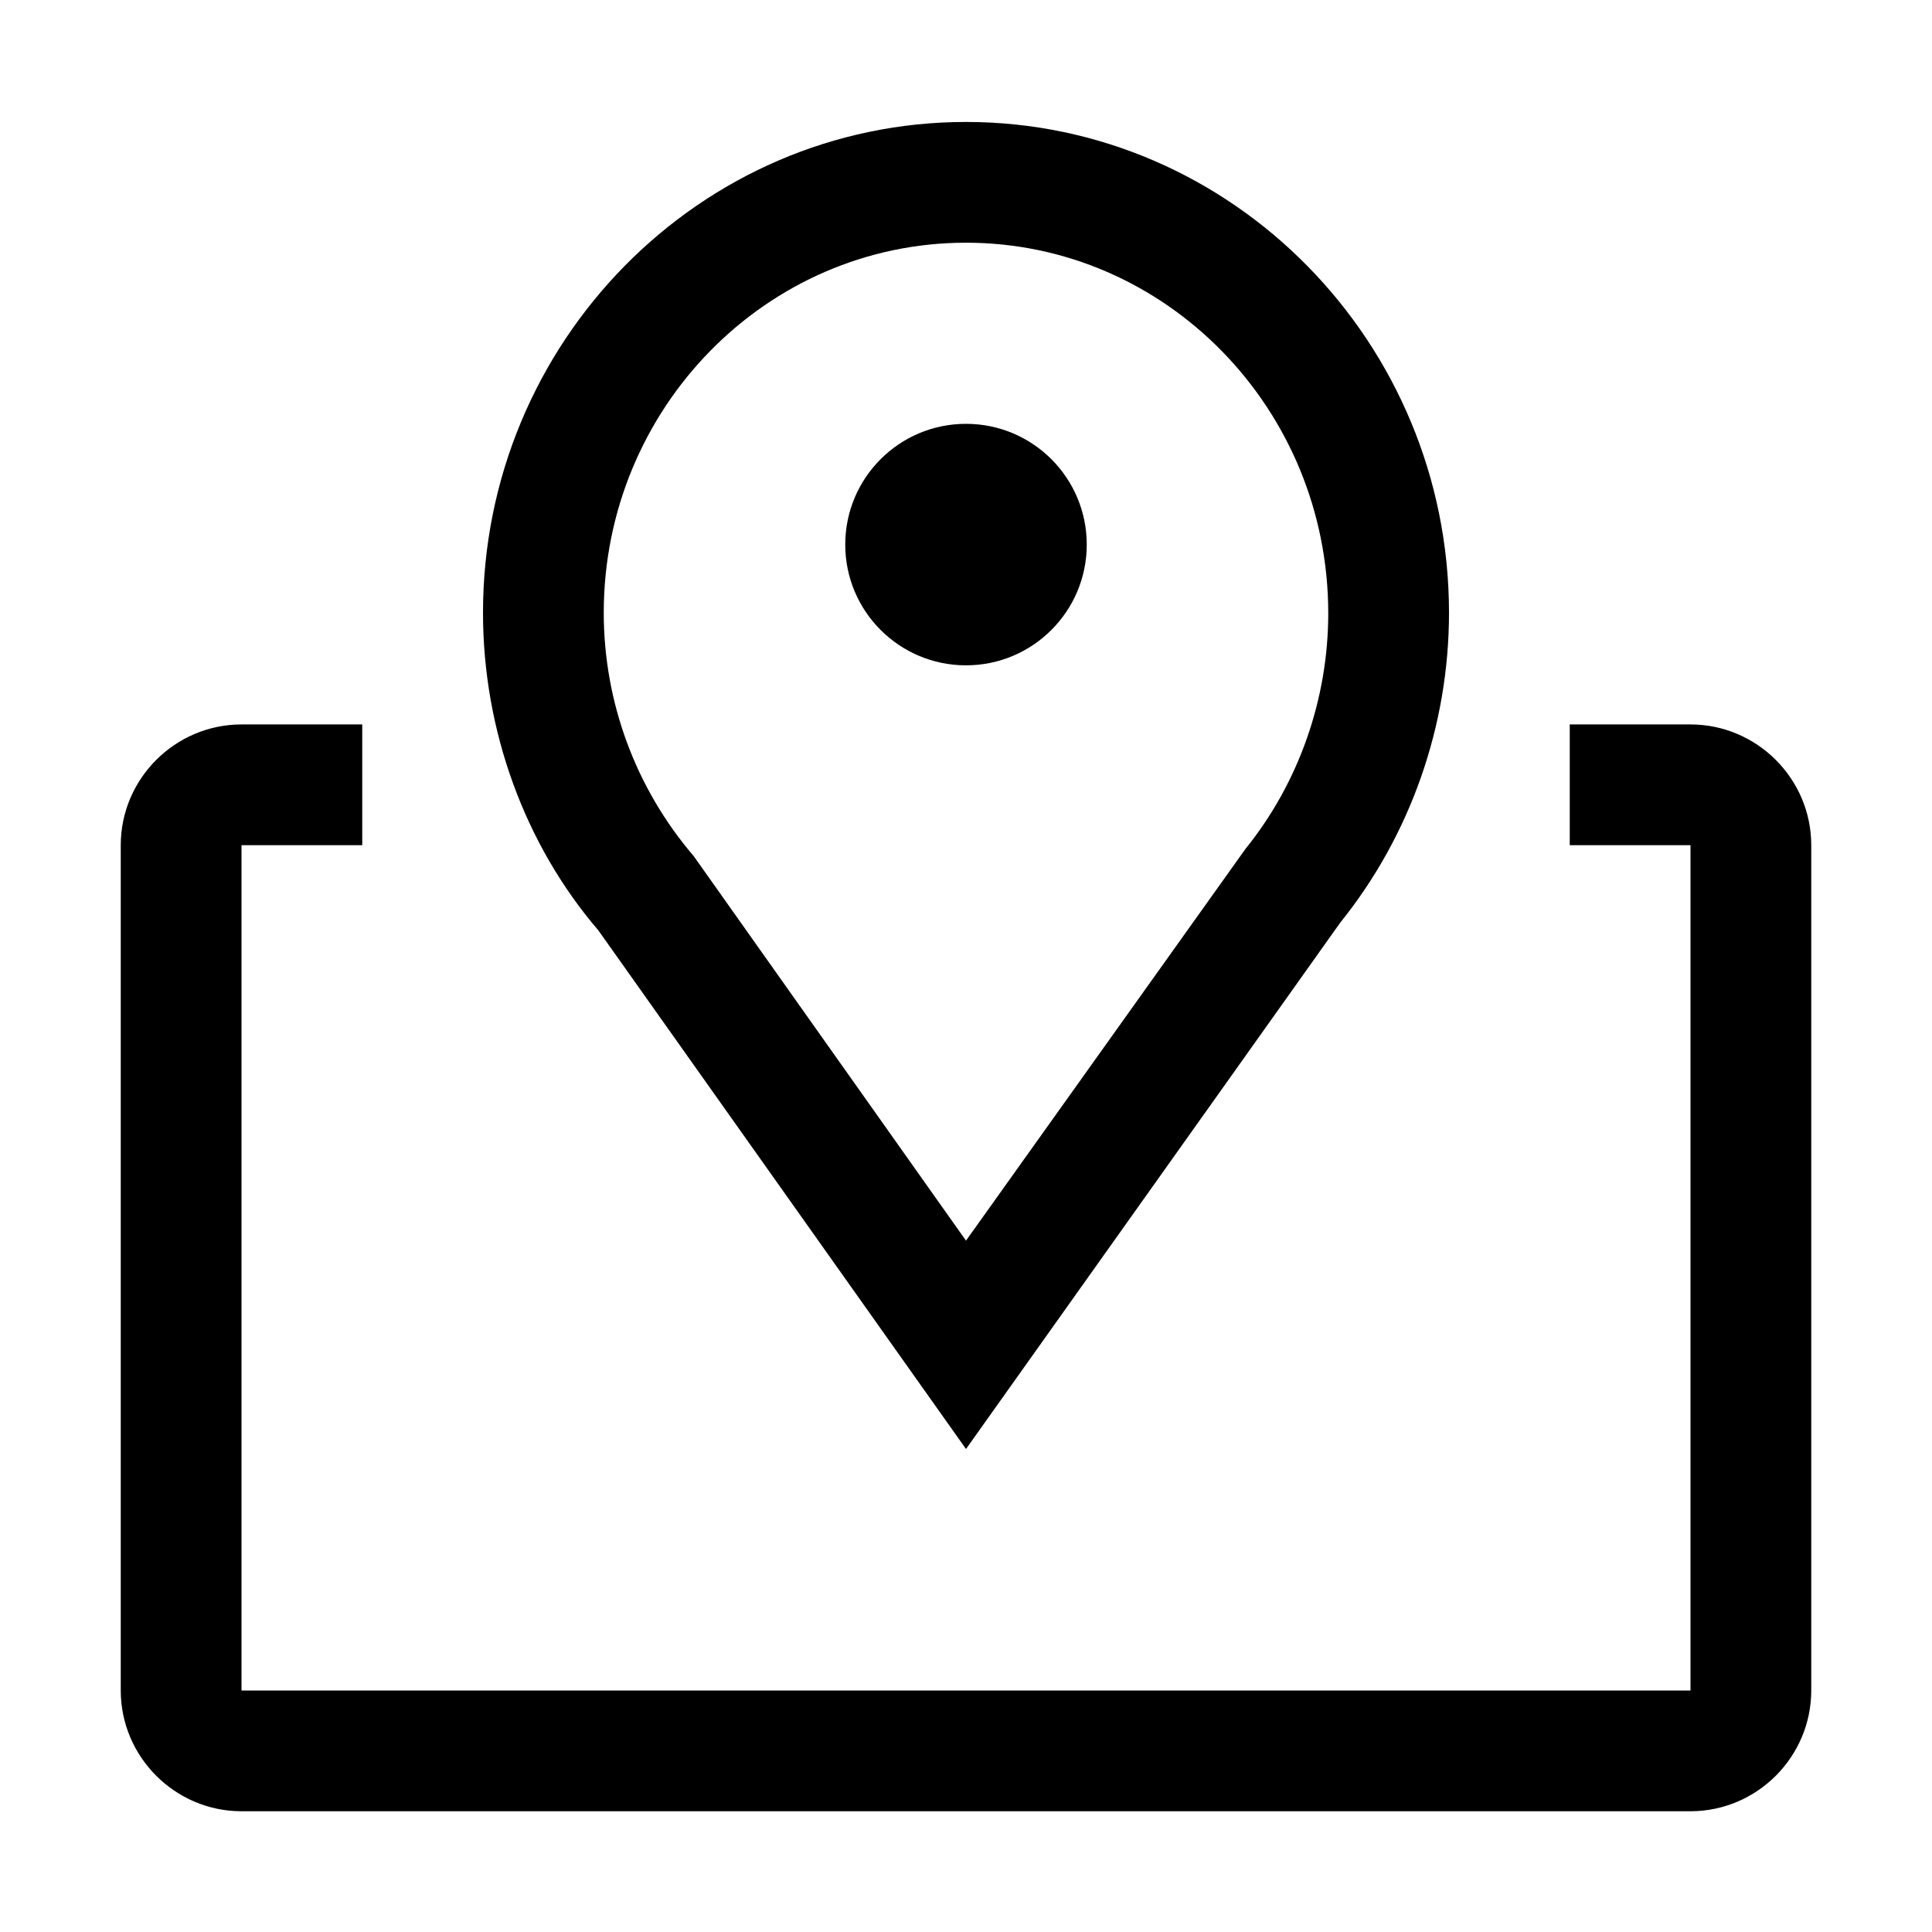 <svg viewBox="0 0 32 32" fill="none" xmlns="http://www.w3.org/2000/svg">
<path fill-rule="evenodd" clip-rule="evenodd" d="M16 24L9.91 15.409C8.7 13.999 8 12.11 8 10.149C8 5.67 11.59 2.02 16 2.02C20.41 2.02 24 5.67 24 10.149C24 12.02 23.36 13.839 22.2 15.28L16 24ZM16 4.02C12.69 4.02 10 6.77 10 10.149C10 11.63 10.53 13.059 11.49 14.18L16 20.549L20.63 14.059C21.51 12.97 22 11.579 22 10.159C22 6.77 19.31 4.02 16 4.02ZM16 11.02C17.105 11.02 18 10.124 18 9.02C18 7.915 17.105 7.02 16 7.02C14.895 7.02 14 7.915 14 9.02C14 10.124 14.895 11.02 16 11.02ZM26 11.999H28C29.1 11.999 30 12.899 30 13.999V28C30 29.099 29.1 30 28 30H4C2.9 30 2 29.099 2 28V13.999C2 12.899 2.9 11.999 4 11.999H6V13.999H4V28H28V13.999H26V11.999Z" fill="currentColor"/>
</svg>
